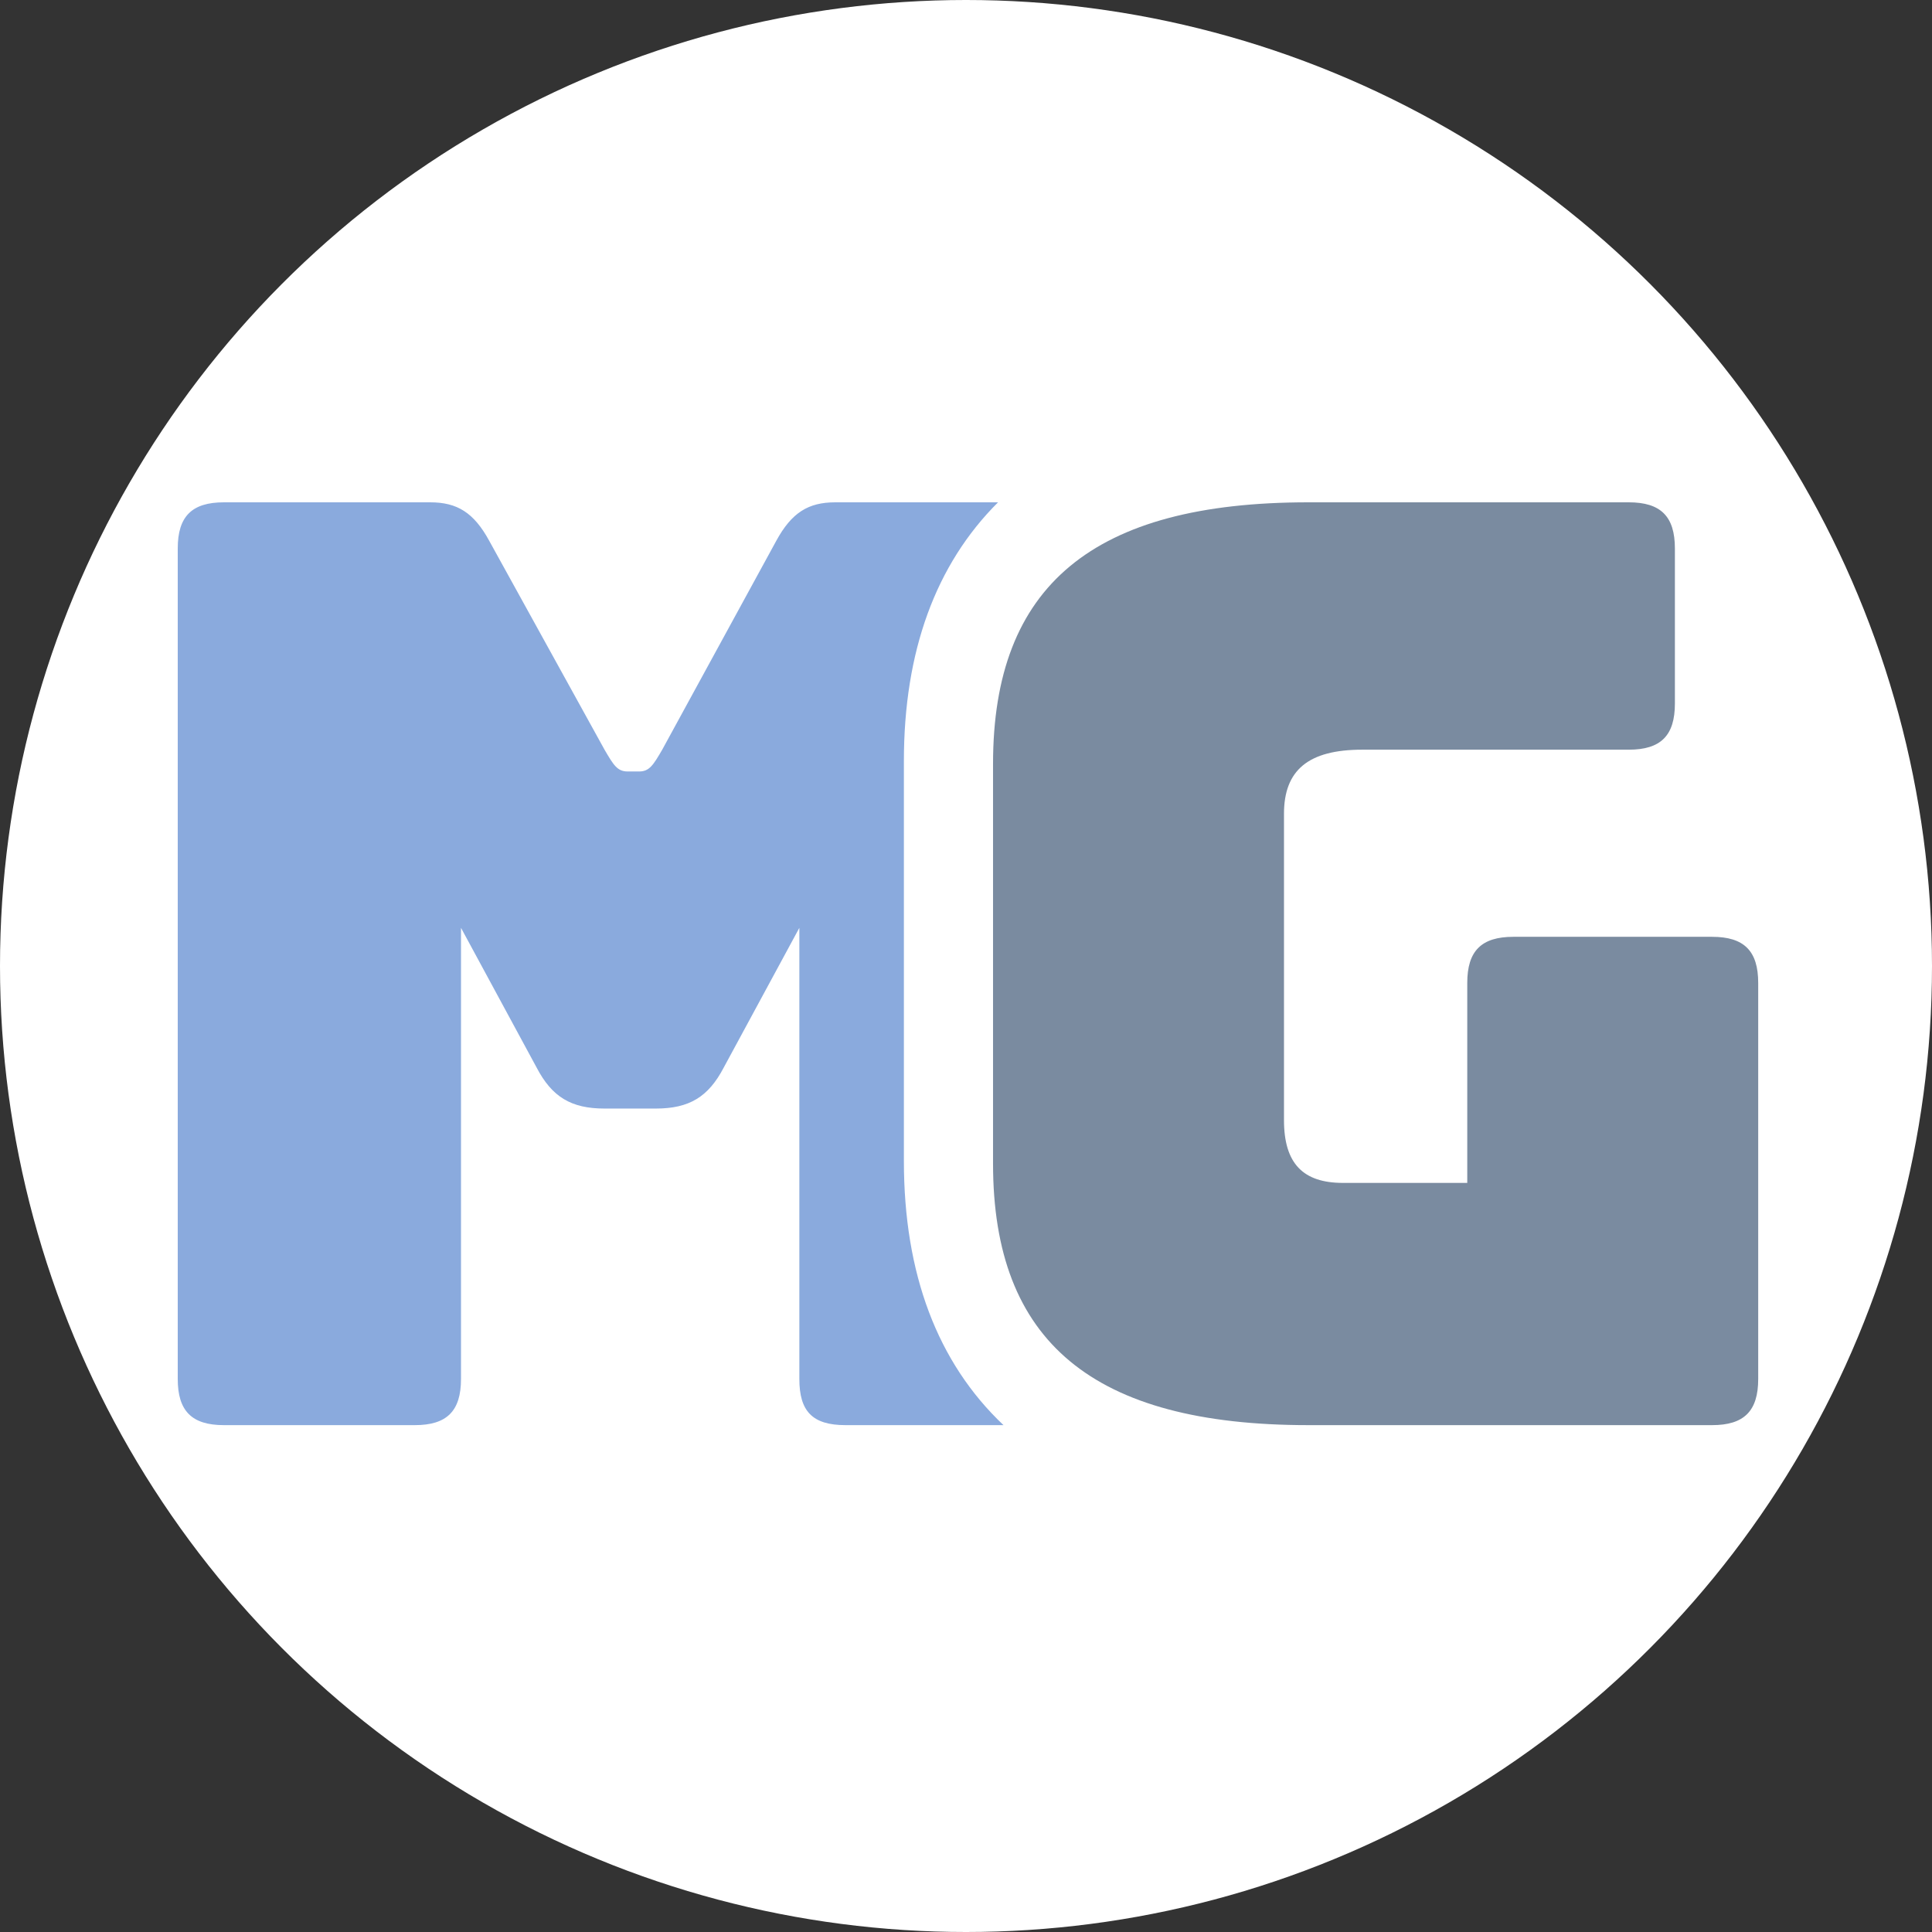 <svg width="250" height="250" viewBox="0 0 250 250" fill="none" xmlns="http://www.w3.org/2000/svg">
<rect x="0" y="0" width="250" height="250" fill="#333333" stroke="none"/>
<circle cx="125" cy="125" r="125" fill="white"/>
<path d="M116.963 150.227V98.48C116.963 84.287 121.068 73.052 129.147 65H108.08C104.597 65 102.441 66.328 100.451 69.976L85.691 97.01C84.531 98.999 84.032 99.828 82.705 99.828H81.213C79.885 99.828 79.388 98.999 78.227 97.01L63.303 69.976C61.312 66.328 59.156 65 55.671 65H28.971C24.824 65 23 66.824 23 70.971V178.442C23 182.587 24.824 184.412 28.971 184.412H53.683C57.827 184.412 59.653 182.587 59.653 178.442V120.062L69.437 138.14C71.429 141.954 73.916 143.447 78.227 143.447H84.861C89.172 143.447 91.66 141.954 93.652 138.14L103.436 120.062V178.442C103.436 182.587 105.096 184.412 109.407 184.412H129.851C121.299 176.318 116.963 164.834 116.963 150.227Z" fill="#8AAADD"/>
<path d="M169.297 184.412C141.436 184.412 128.499 173.632 128.499 150.579V98.833C128.499 75.78 141.436 65 169.297 65H210.761C214.905 65 216.731 66.825 216.731 70.972V91.04C216.731 95.185 214.905 97.009 210.761 97.009H176.264C169.297 97.009 166.147 99.663 166.147 105.303V144.94C166.147 150.579 168.636 153.067 173.775 153.067H189.863V127.195C189.863 123.049 191.688 121.223 195.833 121.223H221.541C225.687 121.223 227.511 123.049 227.511 127.195V178.441C227.511 182.587 225.687 184.412 221.541 184.412H169.297Z" fill="#7A8BA0"/>
</svg>
